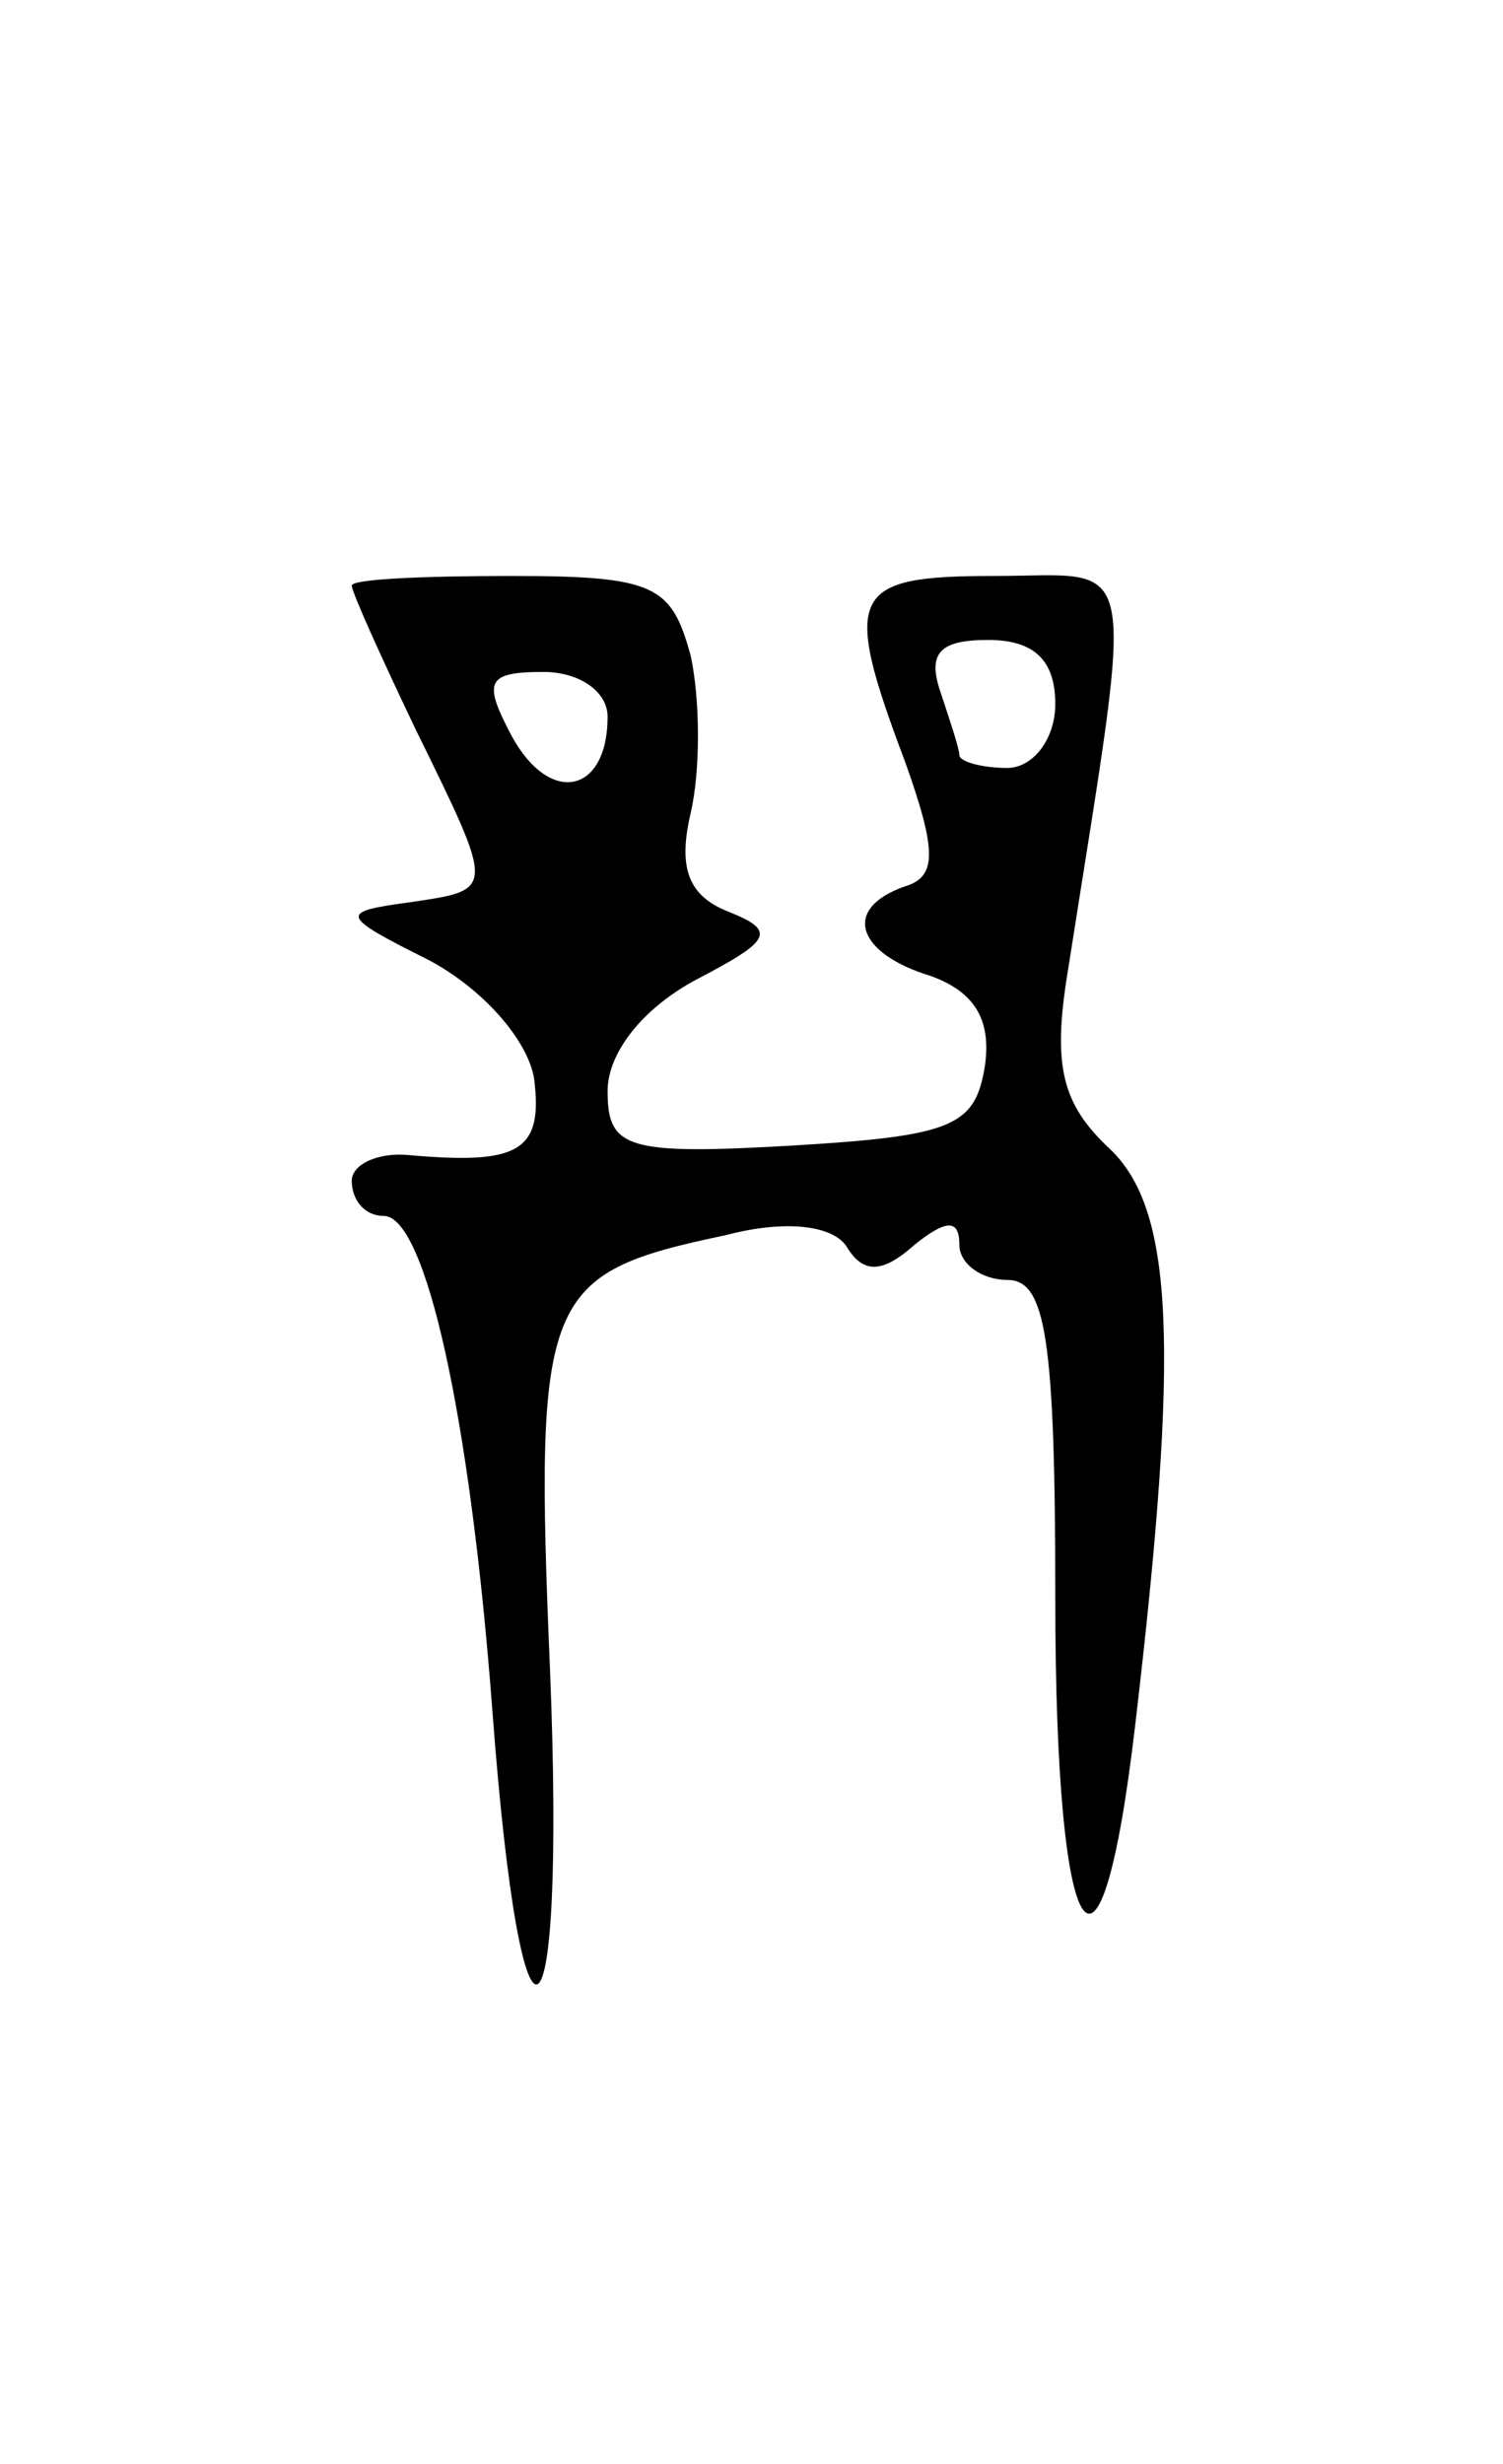 <svg version="1.0" xmlns="http://www.w3.org/2000/svg"
 width="47pt" height="77pt" viewBox="0 0 47 77"
 preserveAspectRatio="xMidYMid meet">
<g transform="translate(0,77) scale(0.1,-0.1)"
fill="#000000" stroke="none">
<path d="M110 587 c0 -2 9 -22 20 -45 25 -51 25 -50 -2 -54 -22 -3 -22 -4 6
-18 17 -9 31 -25 33 -37 3 -23 -5 -27 -39 -24 -10 1 -18 -3 -18 -8 0 -6 4 -11
10 -11 13 0 27 -62 34 -155 9 -120 23 -111 18 13 -5 118 -2 124 55 136 19 5
34 3 38 -4 5 -8 11 -8 21 1 10 8 14 8 14 0 0 -6 7 -11 15 -11 12 0 15 -18 15
-100 0 -111 14 -133 25 -39 14 119 12 161 -8 180 -15 14 -18 26 -13 56 21 134
23 123 -23 123 -45 0 -48 -5 -28 -58 10 -28 10 -36 0 -39 -20 -7 -15 -21 8
-28 14 -5 19 -14 17 -28 -3 -19 -10 -22 -60 -25 -52 -3 -58 -1 -58 17 0 12 11
26 28 35 23 12 25 15 10 21 -13 5 -16 14 -12 31 3 13 3 35 0 49 -6 22 -11 25
-56 25 -28 0 -50 -1 -50 -3z m220 -37 c0 -11 -7 -20 -15 -20 -8 0 -15 2 -15 4
0 2 -3 11 -6 20 -4 12 0 16 15 16 14 0 21 -6 21 -20z m-140 -4 c0 -24 -18 -28
-30 -6 -9 17 -8 20 10 20 11 0 20 -6 20 -14z"/>
</g>
</svg>
